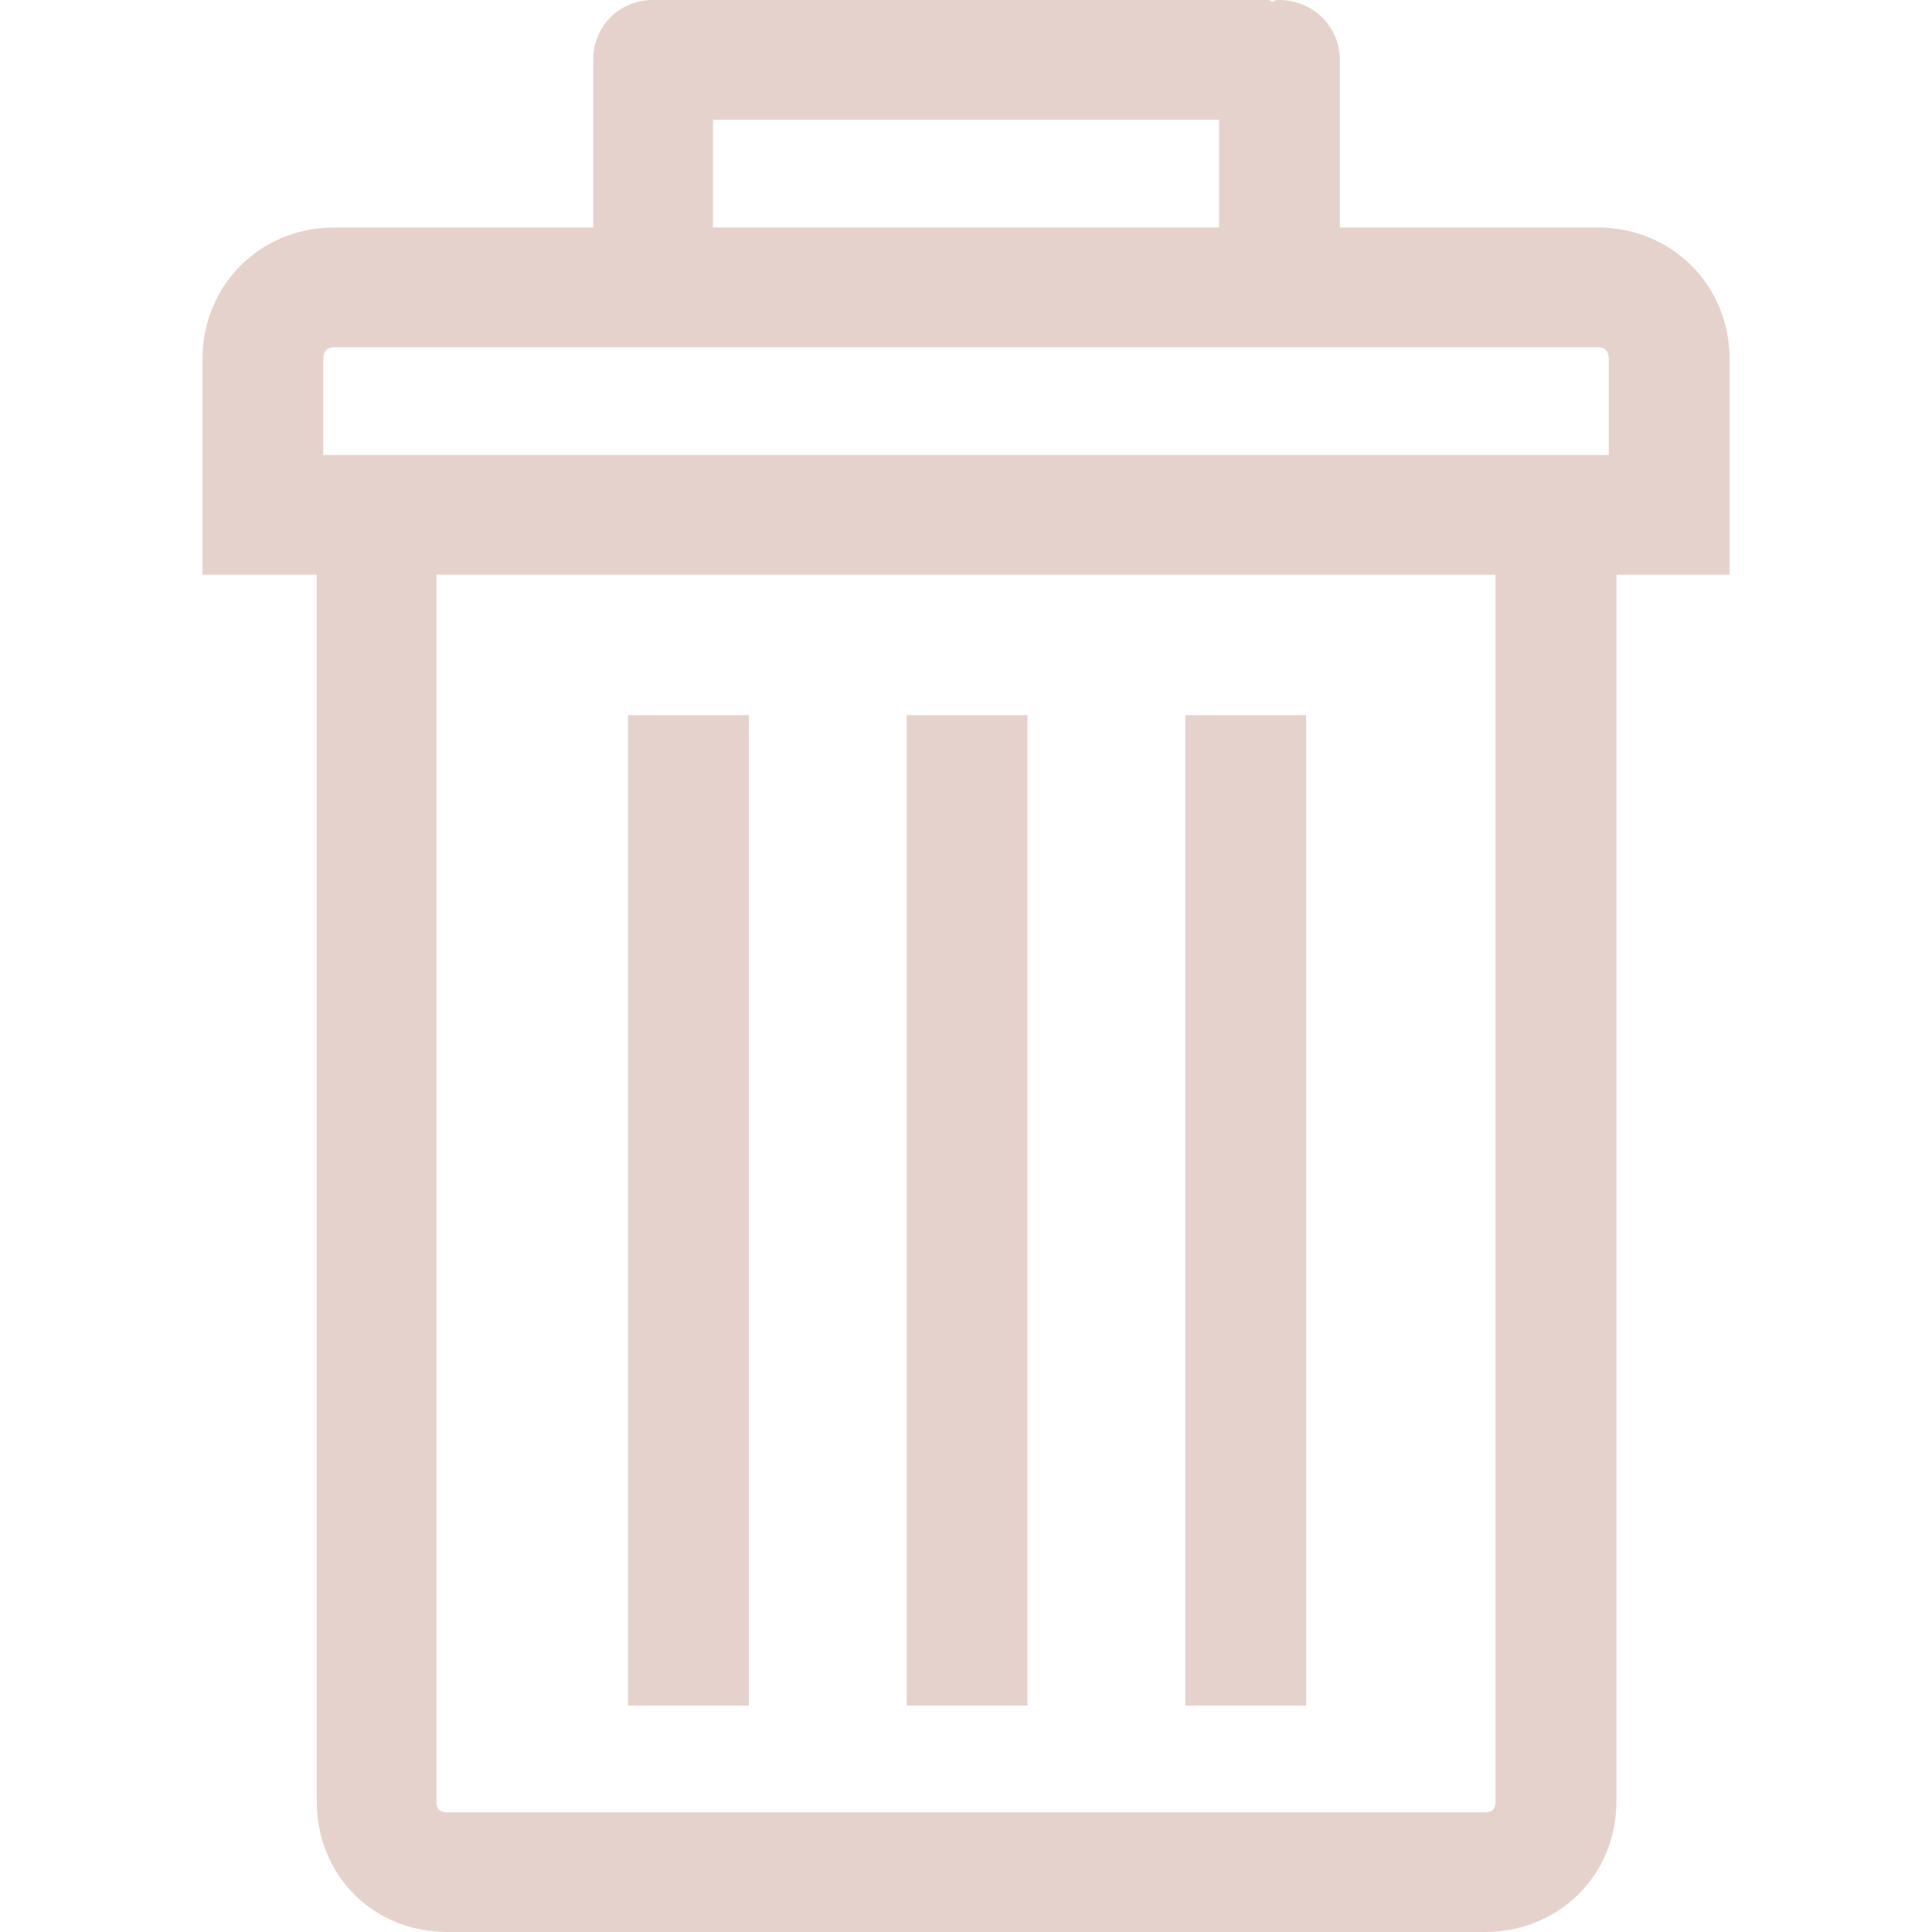 <?xml version="1.0" encoding="utf-8"?>
<!-- Generator: Adobe Illustrator 15.1.0, SVG Export Plug-In . SVG Version: 6.00 Build 0)  -->
<!DOCTYPE svg PUBLIC "-//W3C//DTD SVG 1.1//EN" "http://www.w3.org/Graphics/SVG/1.1/DTD/svg11.dtd">
<svg version="1.1" id="Capa_1" xmlns="http://www.w3.org/2000/svg" xmlns:xlink="http://www.w3.org/1999/xlink" x="0px" y="0px"
	 width="40px" height="40px" viewBox="81.633 783.633 40 40" enable-background="new 81.633 783.633 40 40" xml:space="preserve">
<g>
	<g>
		<path fill="#E6D2CC" d="M114.714,788.343h-5.341v-3.471c0-0.698-0.563-1.239-1.262-1.239c-0.068,0-0.113,0.022-0.135,0.045
			c-0.022-0.022-0.068-0.045-0.09-0.045H95.334h-0.09h-0.09c-0.698,0-1.239,0.541-1.239,1.239v3.471h-5.363
			c-1.533,0-2.727,1.194-2.727,2.727v1.983v2.479h2.366v25.397c0,1.532,1.172,2.704,2.705,2.704h21.476
			c1.532,0,2.727-1.172,2.727-2.704v-25.397h2.344v-2.479v-1.983C117.441,789.537,116.247,788.343,114.714,788.343z M96.393,786.111
			h10.479v2.231H96.393V786.111z M112.596,820.929c0,0.158-0.068,0.226-0.225,0.226H90.895c-0.158,0-0.226-0.067-0.226-0.226
			v-25.397h21.927V820.929z M114.94,793.053H88.326v-1.983c0-0.157,0.068-0.248,0.226-0.248h26.163c0.158,0,0.226,0.091,0.226,0.248
			V793.053L114.94,793.053z"/>
		<rect x="106.174" y="798.438" fill="#E6D2CC" width="2.501" height="20.507"/>
		<rect x="100.405" y="798.438" fill="#E6D2CC" width="2.501" height="20.507"/>
		<rect x="94.636" y="798.438" fill="#E6D2CC" width="2.501" height="20.507"/>
	</g>
</g>
</svg>
